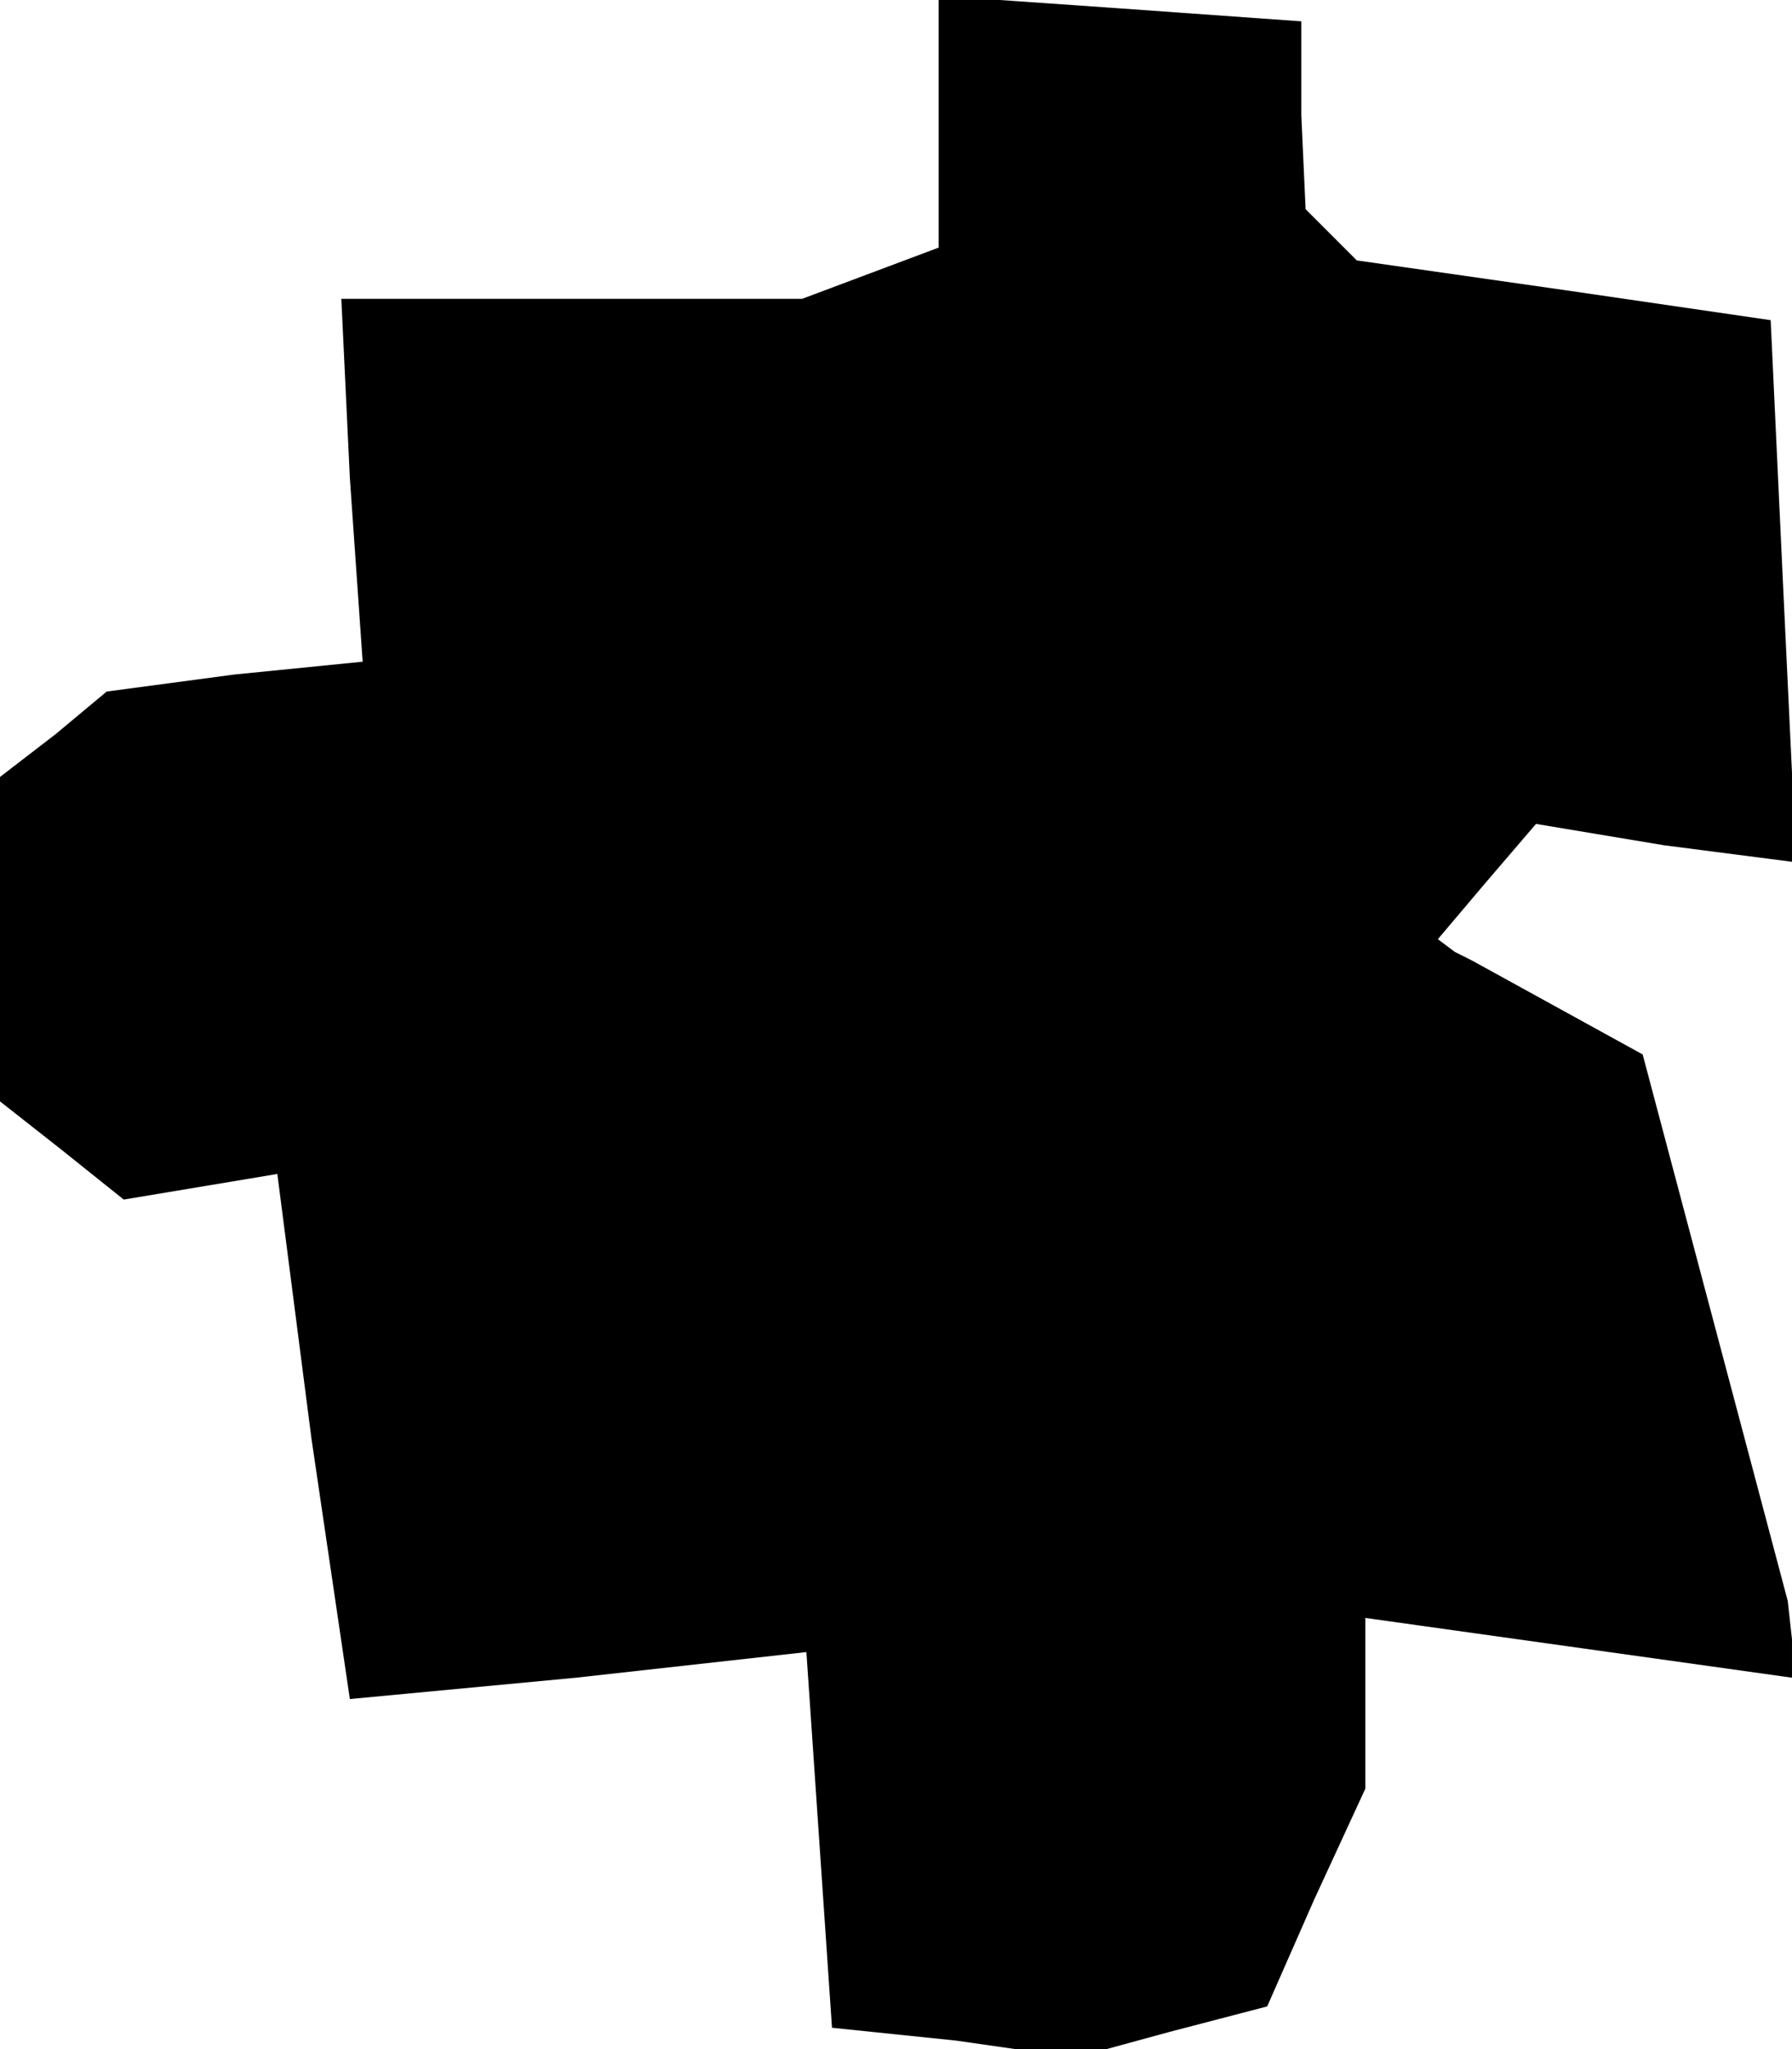 <?xml version="1.0" standalone="no"?>
<!DOCTYPE svg PUBLIC "-//W3C//DTD SVG 20010904//EN"
 "http://www.w3.org/TR/2001/REC-SVG-20010904/DTD/svg10.dtd">
<svg version="1.0" xmlns="http://www.w3.org/2000/svg"
 width="42pt" height="48pt" viewBox="0 0 42 48"
 preserveAspectRatio="xMidYMid meet">
<g transform="translate(0,48) scale(0.1,-0.1)"
fill="#000000" stroke="none">
<path d="M220 452 l0 -30 -16 -6 -16 -6 -54 0 -54 0 2 -42 3 -43 -30 -3 -30
-4 -12 -10 -13 -10 0 -38 0 -38 14 -11 15 -12 18 3 18 3 8 -62 9 -61 53 5 54
6 3 -44 3 -44 29 -3 28 -4 22 6 23 6 11 25 12 26 0 20 0 20 50 -7 50 -7 0 9
-1 9 -17 64 -17 64 -20 11 -20 11 -4 2 -4 3 11 13 12 14 30 -5 31 -4 -3 63 -3
64 -48 7 -49 7 -6 6 -6 6 -1 22 0 22 -42 3 -43 3 0 -29z"/>
</g>
</svg>
